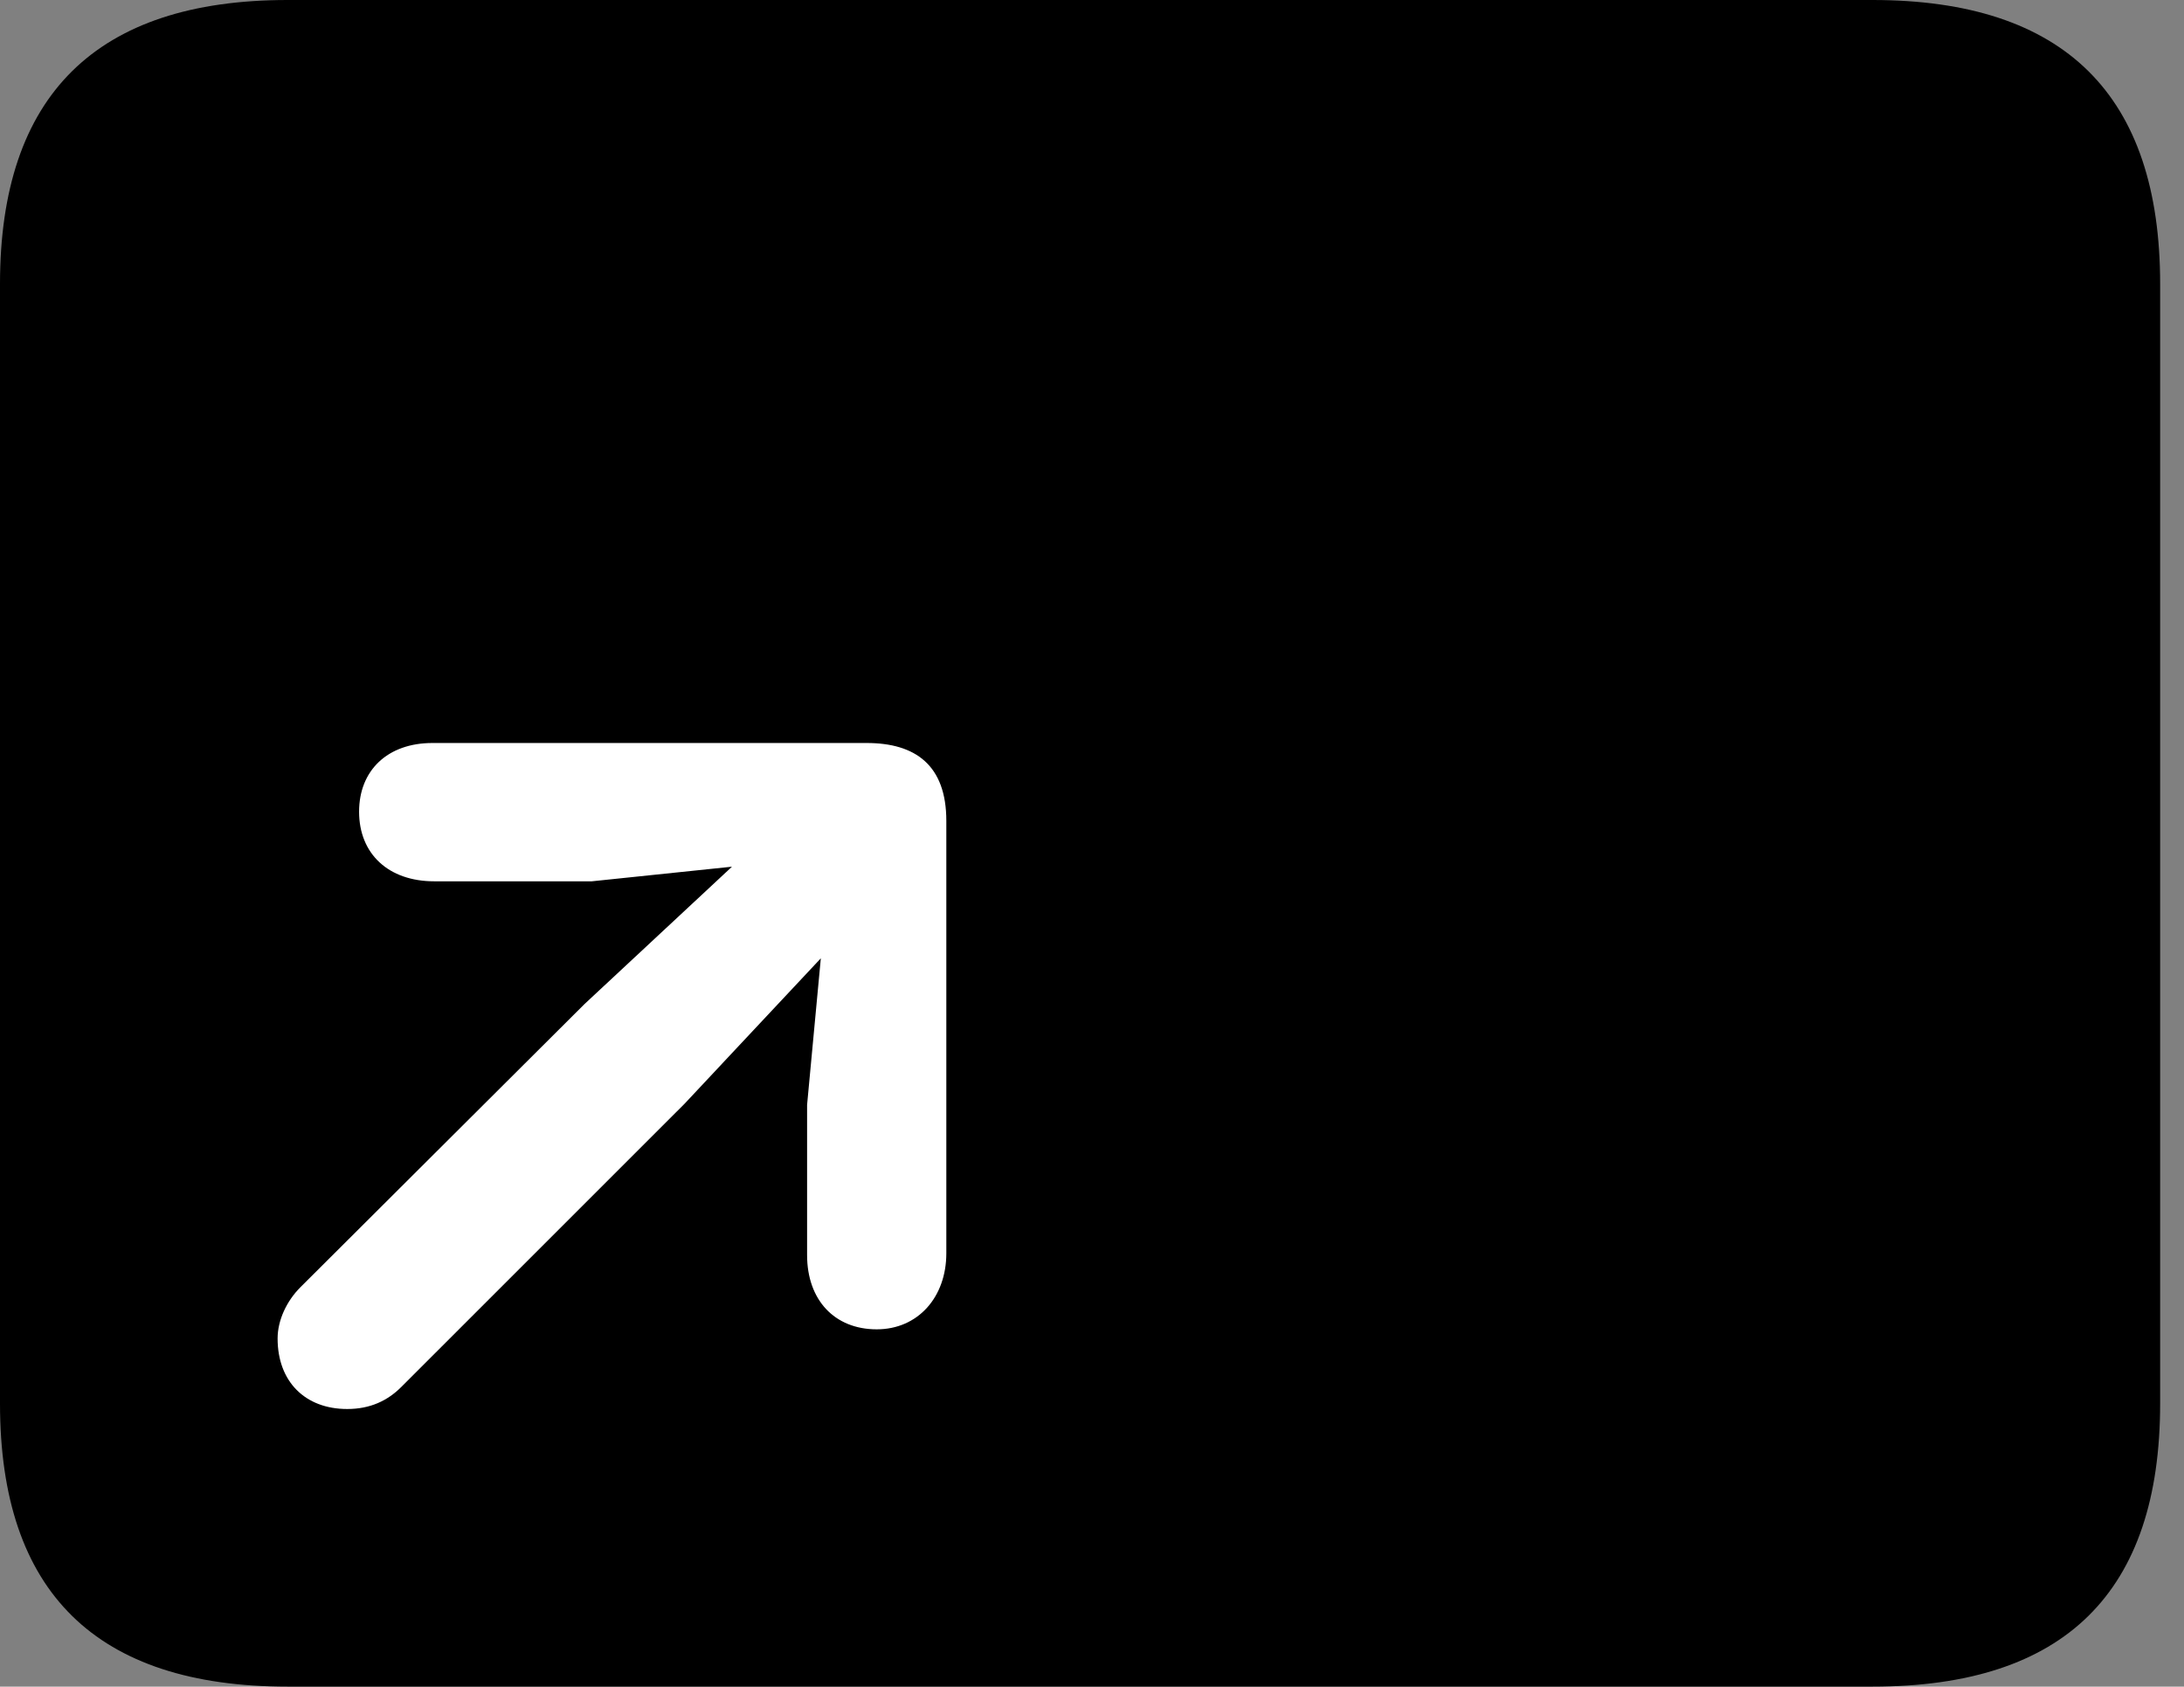 <svg version="1.1" xmlns="http://www.w3.org/2000/svg" xmlns:xlink="http://www.w3.org/1999/xlink" viewBox="0 0 32.594 25.17">
 <rect x="0" y="0" width="32.594" height="25.17" fill="#808080" stroke="none"/>
 <g>
  
  <path d="M4.293 25.17L27.945 25.17C30.816 25.17 32.238 23.762 32.238 20.945L32.238 4.238C32.238 1.422 30.816 0 27.945 0L4.293 0C1.436 0 0 1.422 0 4.238L0 20.945C0 23.762 1.436 25.17 4.293 25.17Z" style="fill:hsl(0 0 0/0.85)"></path>
  <path d="M13.084 19.838C12.455 19.838 12.045 19.4 12.045 18.73L12.045 16.488L12.25 14.301L10.213 16.475L5.988 20.699C5.783 20.904 5.523 21.027 5.182 21.027C4.553 21.027 4.143 20.617 4.143 19.975C4.143 19.701 4.279 19.414 4.484 19.209L8.723 14.984L10.924 12.934L8.832 13.152L6.48 13.152C5.797 13.152 5.359 12.742 5.359 12.113C5.359 11.498 5.783 11.088 6.453 11.088L12.934 11.088C13.658 11.088 14.123 11.416 14.123 12.25L14.123 18.703C14.123 19.359 13.699 19.838 13.084 19.838Z" style="fill:white"></path>
 </g>
</svg>